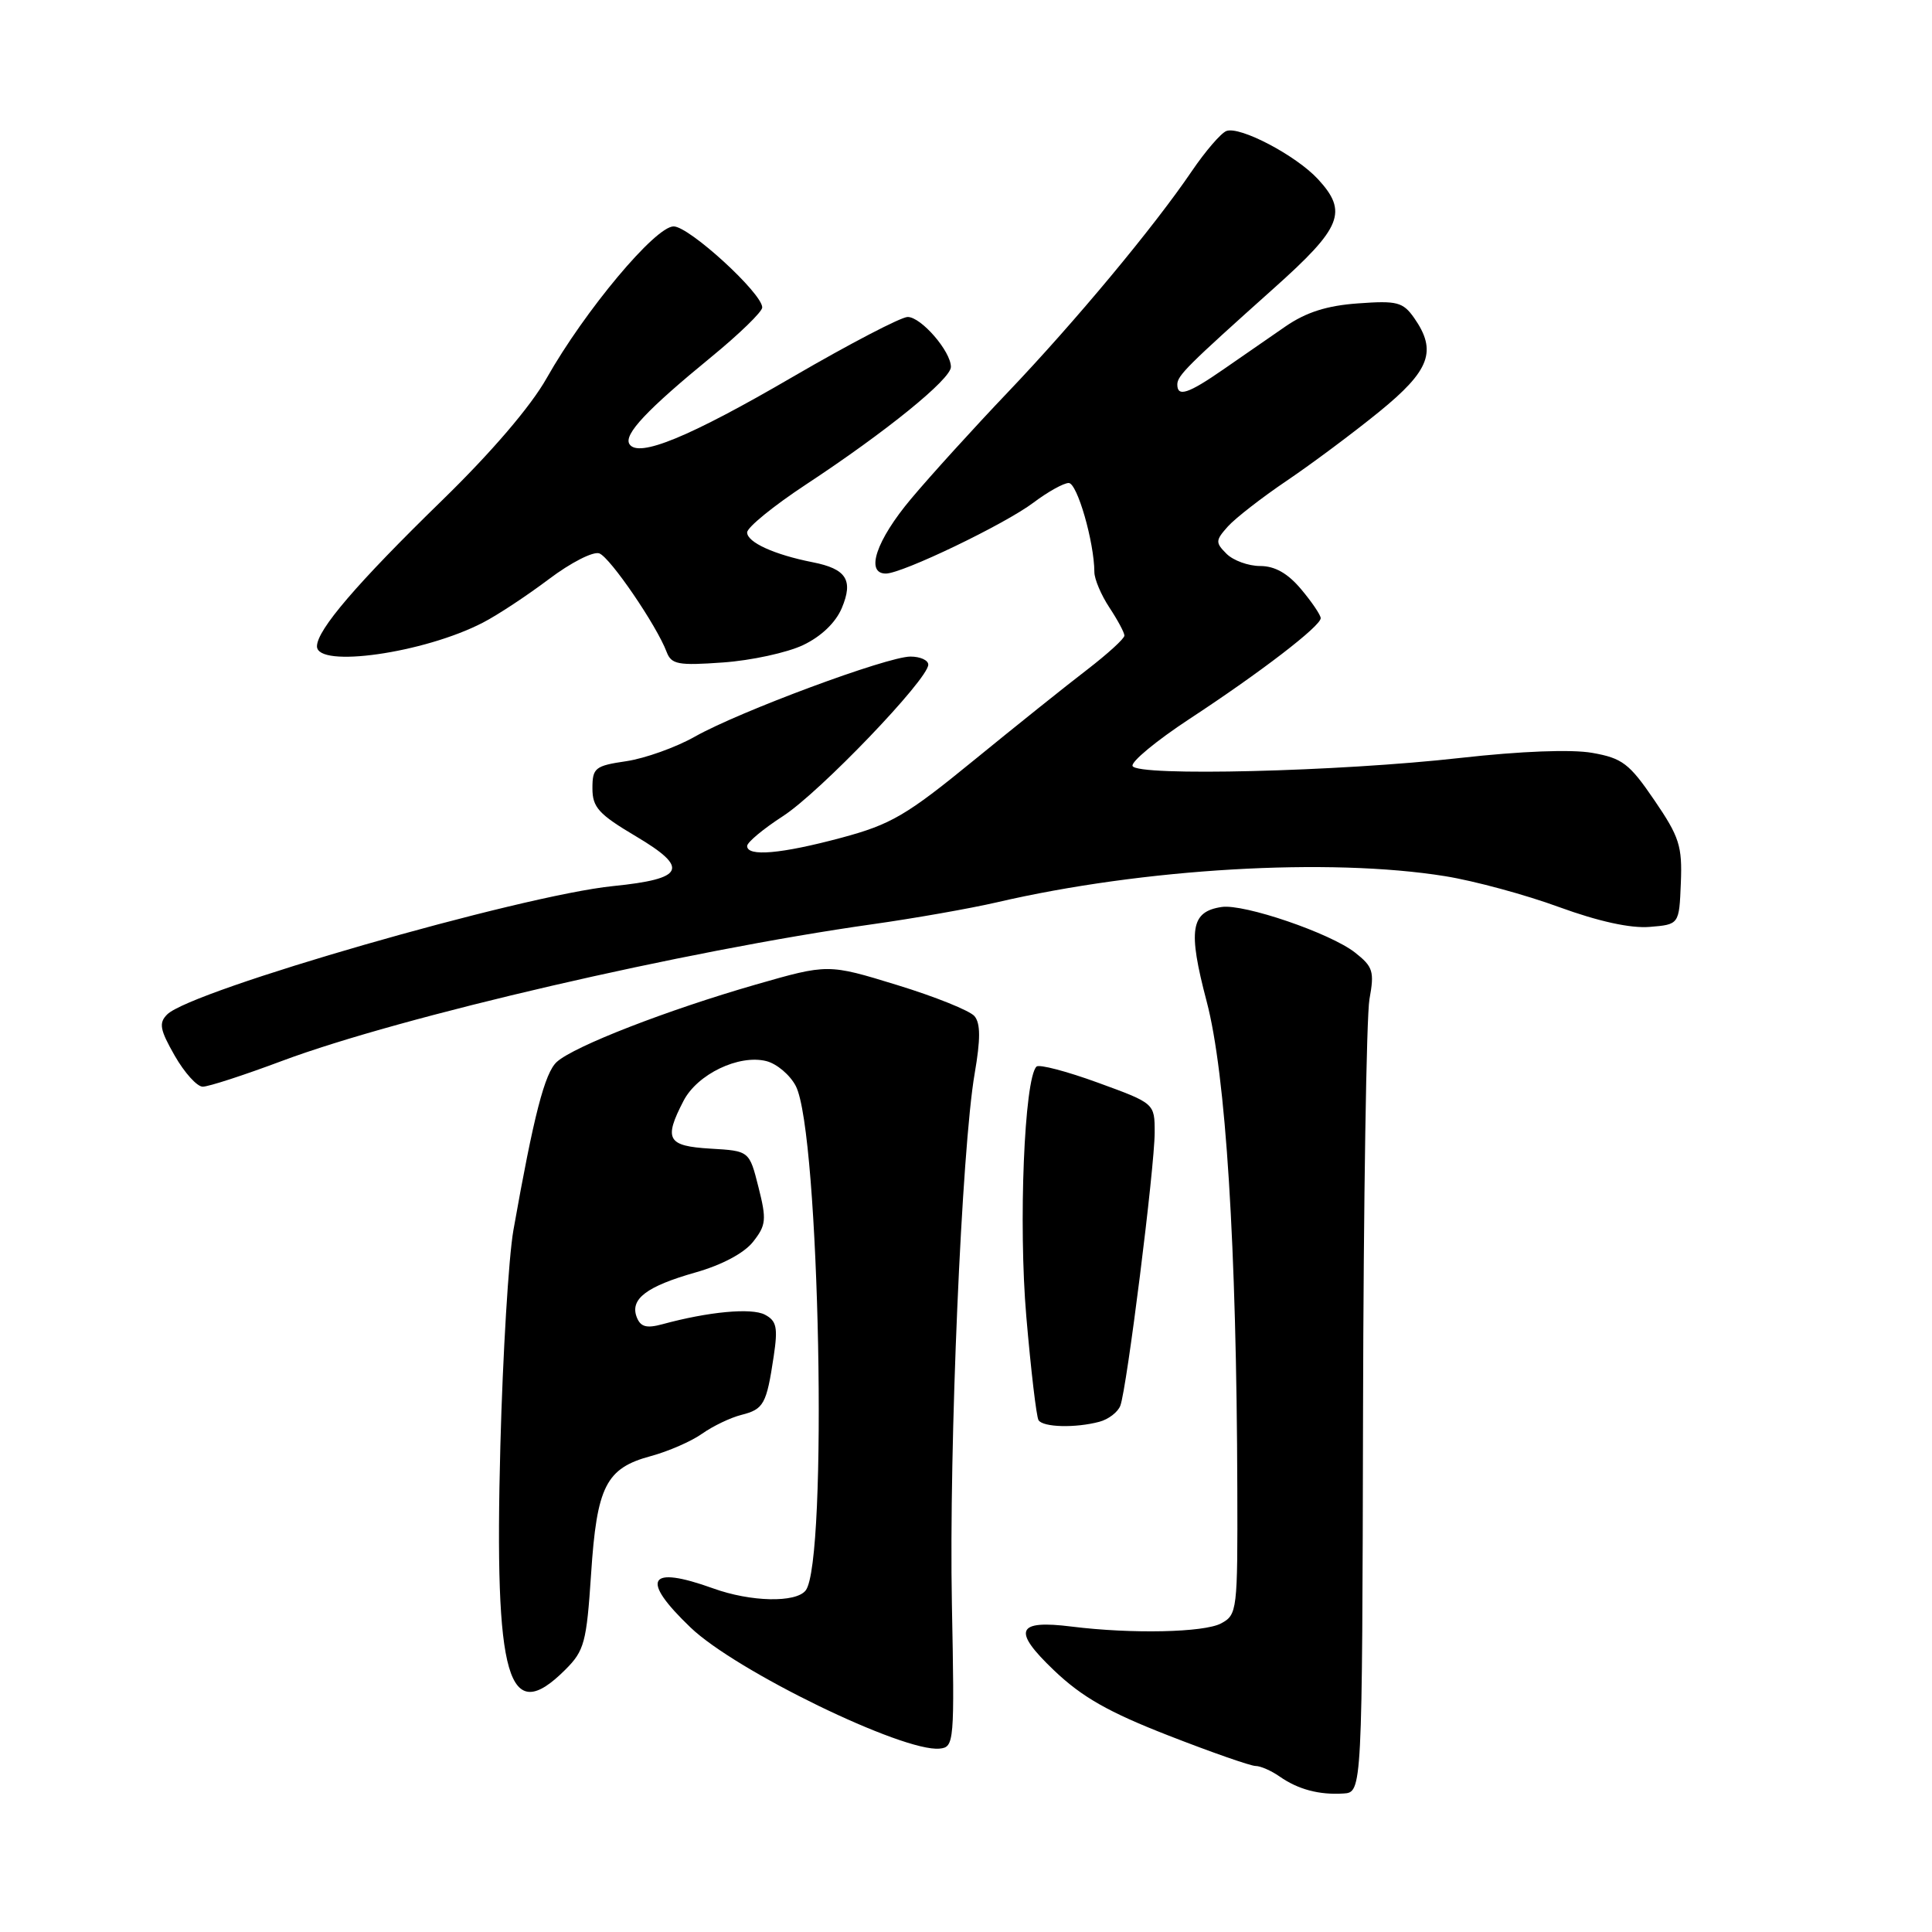 <?xml version="1.0" encoding="UTF-8" standalone="no"?>
<!DOCTYPE svg PUBLIC "-//W3C//DTD SVG 1.1//EN" "http://www.w3.org/Graphics/SVG/1.1/DTD/svg11.dtd" >
<svg xmlns="http://www.w3.org/2000/svg" xmlns:xlink="http://www.w3.org/1999/xlink" version="1.1" viewBox="0 0 256 256">
 <g >
 <path fill="currentColor"
d=" M 180.61 187.00 C 180.67 159.22 181.06 134.66 181.46 132.40 C 182.13 128.72 181.94 128.10 179.55 126.22 C 176.28 123.65 164.84 119.74 161.88 120.18 C 157.77 120.79 157.38 123.19 159.89 132.70 C 162.43 142.33 163.86 165.13 163.95 197.21 C 164.00 213.44 163.94 213.96 161.80 215.11 C 159.53 216.32 149.95 216.52 142.00 215.53 C 134.67 214.61 134.10 216.03 139.66 221.33 C 143.38 224.88 146.89 226.87 154.84 229.97 C 160.53 232.19 165.71 234.00 166.37 234.00 C 167.02 234.00 168.44 234.62 169.53 235.38 C 172.00 237.11 174.78 237.85 178.00 237.65 C 180.50 237.50 180.50 237.50 180.61 187.00 Z  M 126.13 212.50 C 125.73 191.73 127.43 152.17 129.15 142.24 C 129.93 137.70 129.93 135.62 129.13 134.65 C 128.52 133.92 123.90 132.06 118.87 130.52 C 109.72 127.71 109.72 127.71 100.11 130.47 C 88.41 133.84 76.10 138.62 73.79 140.70 C 72.18 142.14 70.72 147.82 68.03 163.00 C 67.40 166.57 66.62 179.44 66.30 191.58 C 65.48 222.63 67.29 228.86 74.91 221.24 C 77.43 218.73 77.72 217.63 78.32 208.59 C 79.08 196.93 80.29 194.54 86.24 192.94 C 88.57 192.31 91.64 190.97 93.05 189.96 C 94.47 188.96 96.80 187.84 98.24 187.48 C 101.20 186.73 101.57 186.06 102.52 179.72 C 103.09 175.90 102.91 175.02 101.35 174.20 C 99.58 173.27 93.89 173.80 87.76 175.47 C 85.66 176.04 84.87 175.82 84.37 174.53 C 83.45 172.13 85.66 170.45 92.18 168.60 C 95.67 167.61 98.61 166.04 99.79 164.54 C 101.52 162.34 101.59 161.61 100.50 157.30 C 99.29 152.50 99.29 152.50 94.14 152.20 C 88.42 151.86 87.92 150.98 90.57 145.87 C 92.40 142.33 97.90 139.69 101.54 140.60 C 102.93 140.95 104.69 142.44 105.45 143.91 C 108.62 150.04 109.72 207.00 106.75 210.75 C 105.44 212.40 99.48 212.27 94.50 210.47 C 85.86 207.36 84.78 209.22 91.50 215.65 C 97.50 221.41 119.66 232.18 124.50 231.70 C 126.44 231.51 126.49 230.90 126.13 212.50 Z  M 145.68 188.39 C 146.88 188.07 148.13 187.11 148.45 186.26 C 149.31 184.03 153.00 154.64 153.00 150.06 C 153.00 146.20 153.00 146.20 145.48 143.46 C 141.34 141.95 137.68 140.99 137.34 141.33 C 135.72 142.94 134.94 162.21 135.99 174.43 C 136.60 181.54 137.33 187.73 137.61 188.18 C 138.20 189.13 142.51 189.24 145.68 188.39 Z  M 37.36 140.58 C 53.08 134.70 90.79 125.97 115.58 122.47 C 121.12 121.69 128.55 120.38 132.10 119.56 C 151.51 115.05 176.14 113.62 191.50 116.10 C 195.35 116.72 202.14 118.56 206.58 120.19 C 211.79 122.09 216.06 123.03 218.58 122.82 C 222.50 122.50 222.50 122.50 222.72 117.00 C 222.92 112.11 222.53 110.89 219.21 106.03 C 215.90 101.17 214.96 100.46 210.99 99.76 C 208.22 99.27 201.52 99.53 193.50 100.43 C 177.46 102.24 150.67 102.90 150.07 101.50 C 149.84 100.95 153.21 98.16 157.57 95.29 C 167.04 89.08 175.00 82.96 175.00 81.91 C 175.00 81.50 173.83 79.77 172.41 78.08 C 170.64 75.97 168.93 75.00 166.98 75.00 C 165.42 75.00 163.41 74.27 162.52 73.38 C 161.03 71.89 161.05 71.61 162.70 69.76 C 163.69 68.66 167.20 65.93 170.50 63.70 C 173.80 61.47 179.31 57.36 182.74 54.57 C 189.49 49.08 190.45 46.51 187.37 42.11 C 185.90 40.03 185.12 39.82 179.96 40.20 C 175.83 40.49 173.08 41.37 170.34 43.25 C 168.23 44.70 164.52 47.27 162.10 48.95 C 157.44 52.18 156.00 52.65 156.00 50.95 C 156.00 49.77 157.32 48.46 168.81 38.18 C 177.81 30.14 178.64 28.07 174.63 23.73 C 171.71 20.58 164.28 16.68 162.50 17.36 C 161.78 17.64 159.72 20.03 157.92 22.68 C 152.89 30.09 142.48 42.60 133.52 52.00 C 129.07 56.67 123.30 63.02 120.71 66.11 C 116.11 71.59 114.62 76.00 117.38 76.00 C 119.54 76.00 133.14 69.47 136.94 66.60 C 138.84 65.17 140.94 64.00 141.61 64.00 C 142.74 64.00 144.99 71.83 145.01 75.80 C 145.01 76.73 145.91 78.85 147.00 80.50 C 148.09 82.15 148.99 83.82 148.99 84.22 C 149.00 84.61 146.78 86.63 144.07 88.72 C 141.35 90.80 134.58 96.22 129.02 100.76 C 120.09 108.06 118.06 109.24 111.48 111.01 C 103.49 113.15 99.00 113.54 99.00 112.10 C 99.00 111.61 101.14 109.83 103.75 108.14 C 108.62 104.99 123.00 90.00 123.00 88.07 C 123.00 87.48 121.94 87.00 120.64 87.00 C 117.57 87.00 97.96 94.28 92.07 97.61 C 89.56 99.03 85.47 100.49 83.00 100.86 C 78.84 101.47 78.50 101.75 78.50 104.46 C 78.50 106.98 79.33 107.89 84.27 110.82 C 91.38 115.04 90.74 116.45 81.24 117.41 C 69.04 118.64 25.35 131.22 22.15 134.42 C 21.02 135.55 21.18 136.43 23.15 139.88 C 24.44 142.14 26.11 143.99 26.86 143.99 C 27.61 144.00 32.34 142.46 37.36 140.58 Z  M 106.41 85.48 C 108.81 84.34 110.72 82.51 111.54 80.58 C 113.10 76.87 112.16 75.38 107.68 74.50 C 102.61 73.50 99.00 71.86 99.00 70.55 C 99.00 69.88 102.49 67.04 106.75 64.23 C 117.40 57.22 126.00 50.24 126.00 48.62 C 126.00 46.56 122.06 42.00 120.27 42.00 C 119.40 42.00 112.57 45.56 105.09 49.91 C 91.33 57.93 84.56 60.71 83.40 58.84 C 82.62 57.58 85.74 54.27 94.25 47.30 C 97.96 44.26 101.00 41.31 101.00 40.74 C 101.00 38.86 91.32 30.00 89.26 30.00 C 86.83 30.00 77.49 41.17 72.44 50.10 C 70.33 53.85 65.11 59.94 58.58 66.30 C 47.30 77.29 42.00 83.47 42.00 85.64 C 42.00 88.56 56.20 86.54 63.99 82.50 C 65.92 81.51 69.85 78.91 72.73 76.74 C 75.63 74.55 78.62 73.02 79.42 73.33 C 80.87 73.89 87.01 82.88 88.33 86.38 C 88.96 88.04 89.84 88.21 95.80 87.78 C 99.53 87.52 104.30 86.48 106.41 85.48 Z "/>
</g>
</svg>
